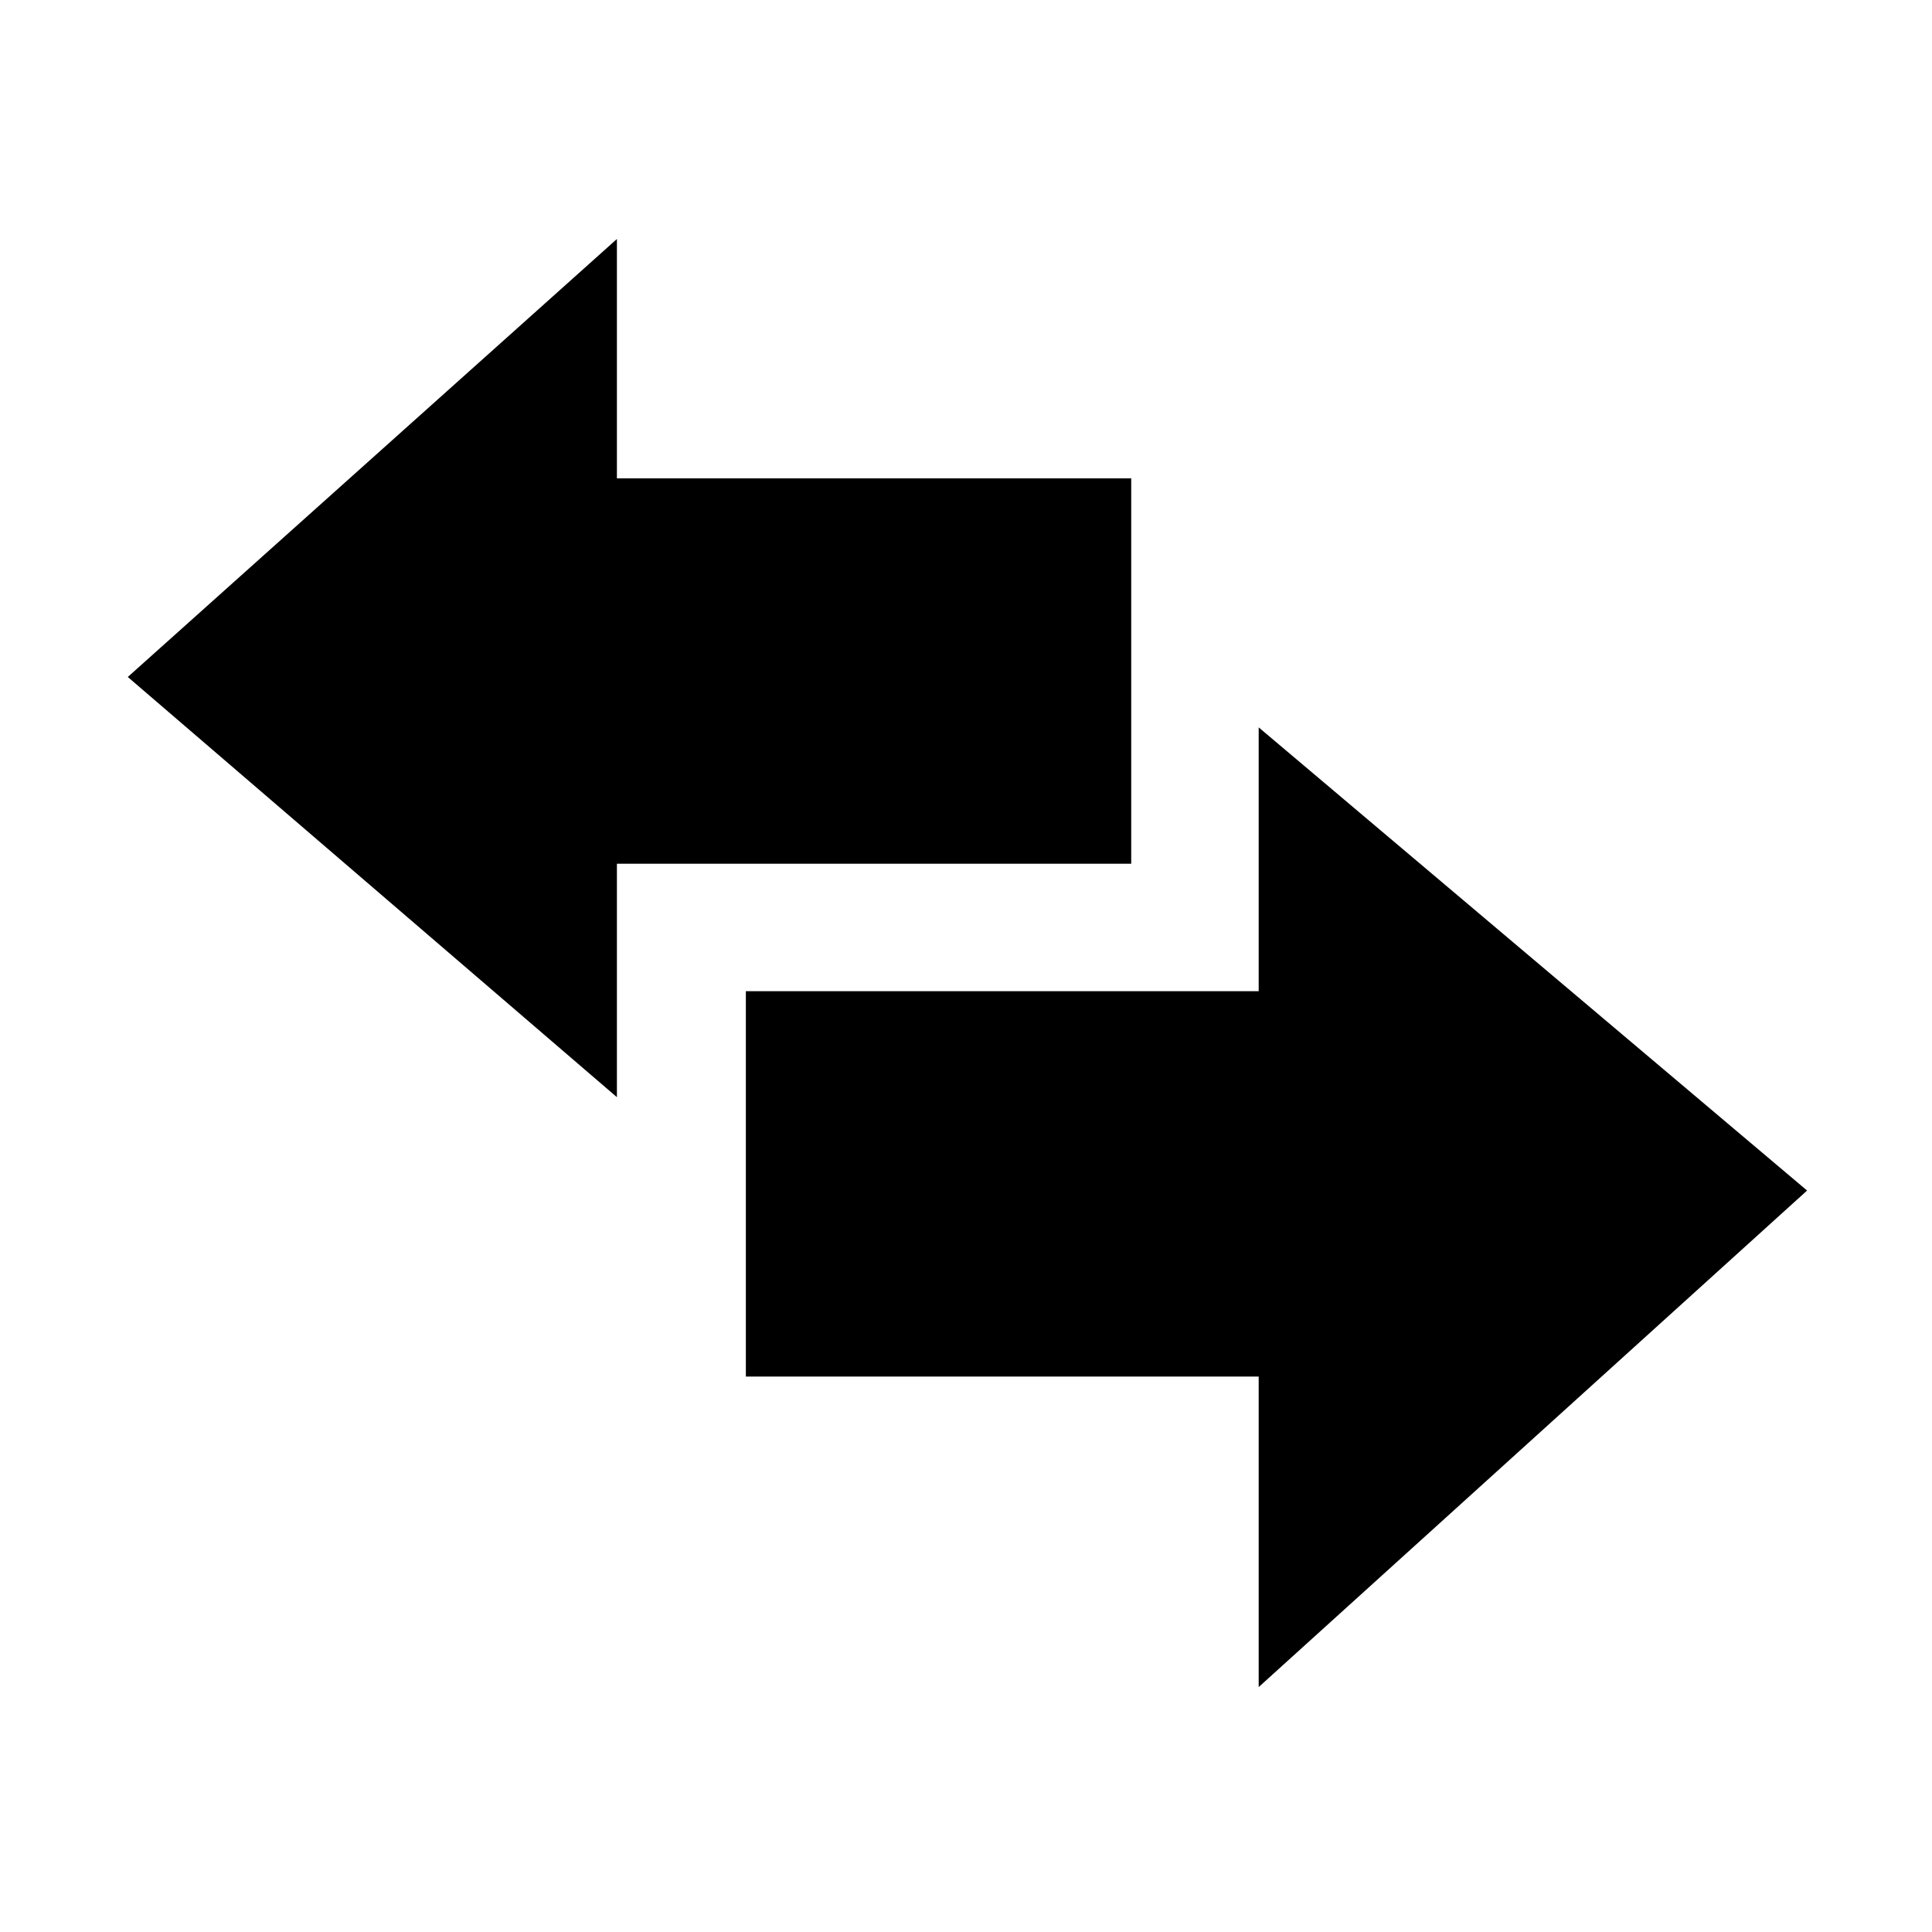 <svg class="svg-icon" style="width: 1em; height: 1em;vertical-align: middle;fill: currentColor;overflow: hidden;" viewBox="0 0 1024 1024" version="1.1" xmlns="http://www.w3.org/2000/svg"><path d="M16.275 782.245"  /><path d="M667.129 729.61 667.129 894.184 957.792 631.015 667.129 385.527 667.129 525.357 395.318 525.357 395.318 729.61Z"  /><path d="M326.972 581.523 326.972 457.802 599.568 457.802 599.568 253.546 326.972 253.546 326.972 126.679 67.731 358.813Z"  /><path d="M977.831 782.245"  /></svg>